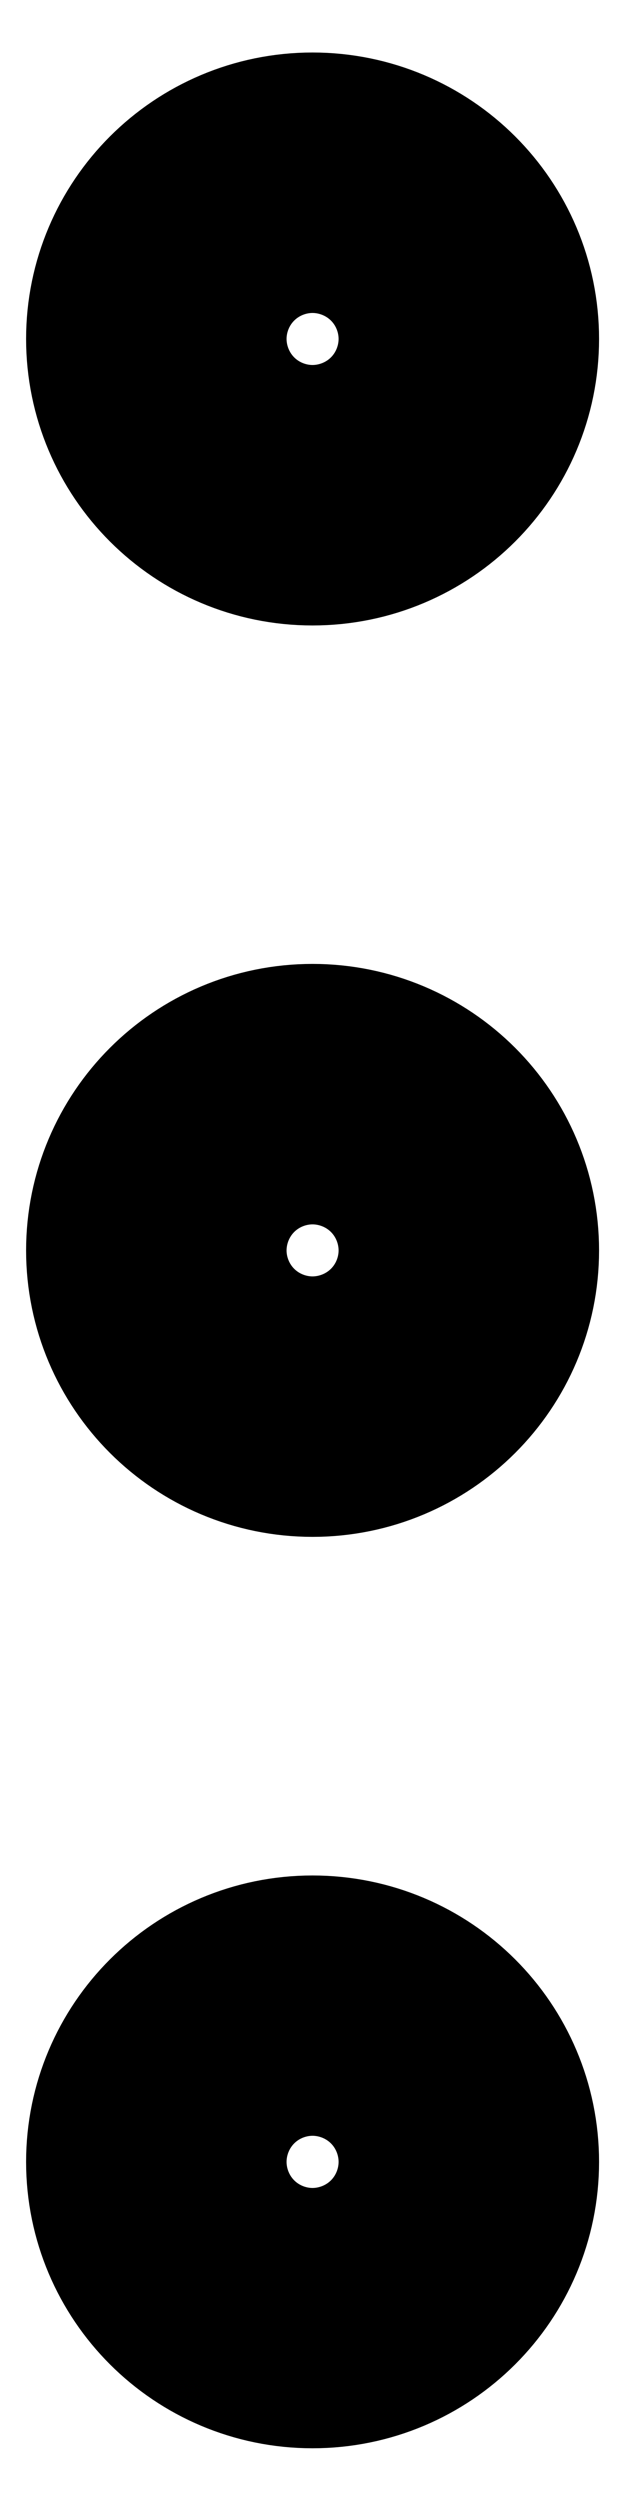 <svg width="4" height="16" viewBox="0 0 4 16" fill="none" xmlns="http://www.w3.org/2000/svg">
<path d="M2 8.836C2.461 8.836 2.834 8.463 2.834 8.003C2.834 7.542 2.461 7.169 2 7.169C1.54 7.169 1.167 7.542 1.167 8.003C1.167 8.463 1.54 8.836 2 8.836Z" stroke="currentColor" stroke-width="2" stroke-linecap="round" stroke-linejoin="round"/>
<path d="M2 3.003C2.461 3.003 2.834 2.63 2.834 2.169C2.834 1.709 2.461 1.336 2 1.336C1.54 1.336 1.167 1.709 1.167 2.169C1.167 2.63 1.54 3.003 2 3.003Z" stroke="currentColor" stroke-width="2" stroke-linecap="round" stroke-linejoin="round"/>
<path d="M2 14.669C2.461 14.669 2.834 14.296 2.834 13.836C2.834 13.376 2.461 13.003 2 13.003C1.54 13.003 1.167 13.376 1.167 13.836C1.167 14.296 1.54 14.669 2 14.669Z" stroke="currentColor" stroke-width="2" stroke-linecap="round" stroke-linejoin="round"/>
</svg>
